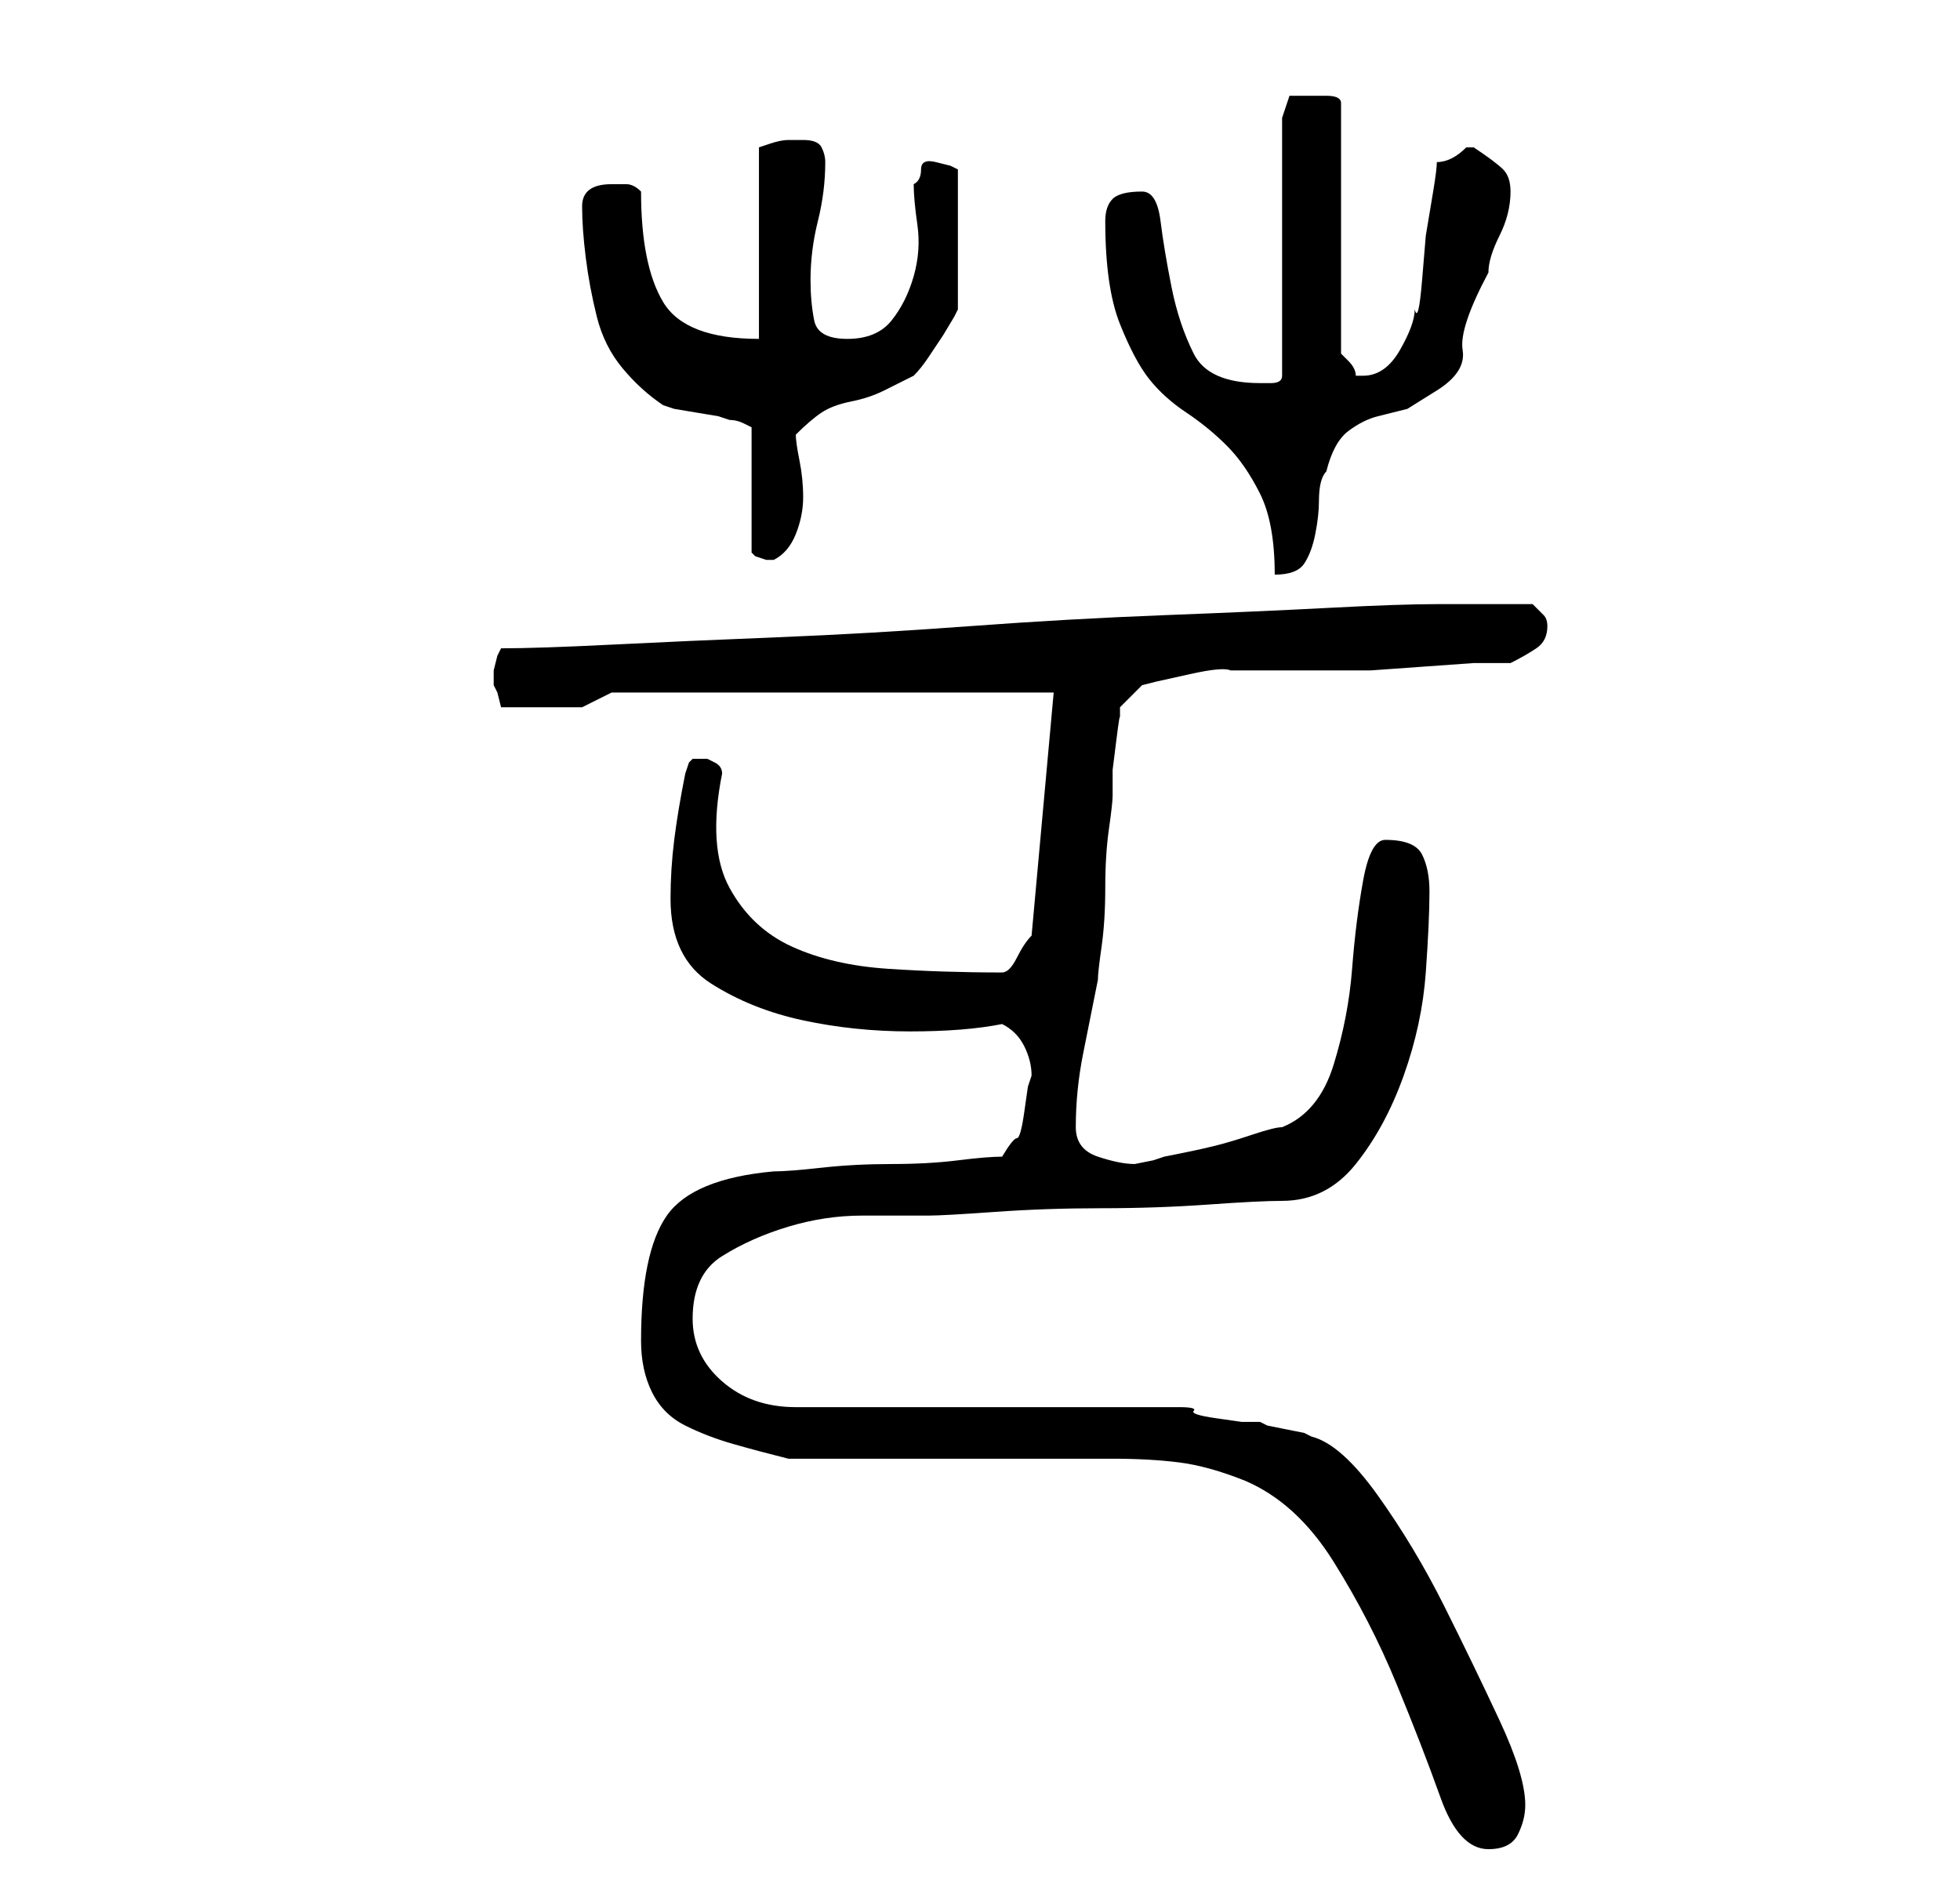 <?xml version="1.0" standalone="no"?>
<!DOCTYPE svg PUBLIC "-//W3C//DTD SVG 1.1//EN" "http://www.w3.org/Graphics/SVG/1.1/DTD/svg11.dtd" >
<svg xmlns="http://www.w3.org/2000/svg" xmlns:xlink="http://www.w3.org/1999/xlink" version="1.1" viewBox="-10 0 266 256">
   <path fill="currentColor"
d="M97 198h44q5 0 9 0.5t9 2.5q7 3 12 11t8.5 16.5t6 15.5t6.5 7q3 0 4 -2t1 -4q0 -4 -3.5 -11.5t-7.5 -15.5t-9 -15t-9 -8l-1 -0.5t-2.5 -0.5t-2.5 -0.5l-1 -0.5h-2.5t-3.5 -0.5t-3 -1t-2 -0.5h-52q-6 0 -10 -3.5t-4 -8.5q0 -6 4 -8.5t9 -4t10 -1.5h9q2 0 9 -0.5t14.5 -0.5
t14.5 -0.5t10 -0.5q6 0 10 -5t6.5 -12t3 -14t0.5 -11q0 -3 -1 -5t-5 -2q-2 0 -3 5.5t-1.5 12t-2.5 13t-7 8.5q-1 0 -4 1t-5 1.5t-4.5 1l-2.5 0.5l-1.5 0.5t-2.5 0.5q-2 0 -5 -1t-3 -4q0 -5 1 -10l2 -10q0 -1 0.5 -4.5t0.5 -8t0.5 -8t0.5 -4.5v-3.5t0.5 -4t0.5 -3v-1.5l3 -3
l2 -0.5t4.5 -1t5.5 -0.5h5h10h4t7 -0.5t7 -0.5h5q2 -1 3.5 -2t1.5 -3q0 -1 -0.5 -1.5l-1.5 -1.5h-6h-7q-5 0 -14.5 0.5t-22.5 1t-26.5 1.5t-26 1.5t-22.5 1t-15 0.5l-0.5 1t-0.5 2v1v1l0.5 1t0.5 2h3h3h5t4 -2h60l-3 33q-1 1 -2 3t-2 2q-8 0 -15.5 -0.5t-13 -3t-8.5 -8
t-1 -15.5q0 -1 -1 -1.5l-1 -0.5v0h-1h-0.5h-0.5l-0.5 0.5t-0.5 1.5q-1 5 -1.5 9t-0.5 8q0 8 5.5 11.5t12.5 5t14.5 1.5t12.5 -1q2 1 3 3t1 4l-0.5 1.5t-0.5 3.5t-1 3.5t-2 2.5q-2 0 -6 0.5t-9 0.5t-9.5 0.5t-6.5 0.5q-11 1 -14.5 6t-3.5 17q0 4 1.5 7t4.5 4.5t6.5 2.5t7.5 2
zM140 30q0 9 2 14t4 7.5t5 4.5t5.5 4.5t4.5 6.5t2 11q3 0 4 -1.5t1.5 -4t0.5 -4.5q0 -3 1 -4q1 -4 3 -5.5t4 -2l4 -1t4 -2.5t3.5 -5.5t3.5 -10.5q0 -2 1.5 -5t1.5 -6q0 -2 -1 -3t-4 -3h-1v0q-1 1 -2 1.5t-2 0.5q0 1 -0.5 4l-1 6t-0.5 6t-1 4q0 2 -2 5.5t-5 3.5h-1
q0 -1 -1 -2l-1 -1v-34q0 -1 -2 -1h-3h-2t-1 3v35q0 1 -1.5 1h-1.5q-7 0 -9 -4t-3 -9t-1.5 -9t-2.5 -4q-3 0 -4 1t-1 3zM69 28q0 3 0.5 7t1.5 8t3.5 7t5.5 5l1.5 0.5t3 0.5t3 0.5l1.5 0.5q1 0 2 0.5l1 0.5v17l0.5 0.5t1.5 0.5v0h1q2 -1 3 -3.5t1 -5t-0.5 -5t-0.5 -3.5
q2 -2 3.5 -3t4 -1.5t4.5 -1.5l4 -2q1 -1 2 -2.5l2 -3t1.5 -2.5l0.5 -1v-19l-1 -0.5t-2 -0.5t-2 1t-1 2q0 2 0.5 5.5t-0.5 7t-3 6t-6 2.5t-4.5 -2.5t-0.5 -5.5q0 -4 1 -8t1 -8q0 -1 -0.5 -2t-2.5 -1h-1.5h-0.5q-1 0 -2.5 0.5l-1.5 0.5v26q-10 0 -13 -5t-3 -15q-1 -1 -2 -1h-2
q-4 0 -4 3z" />
</svg>
